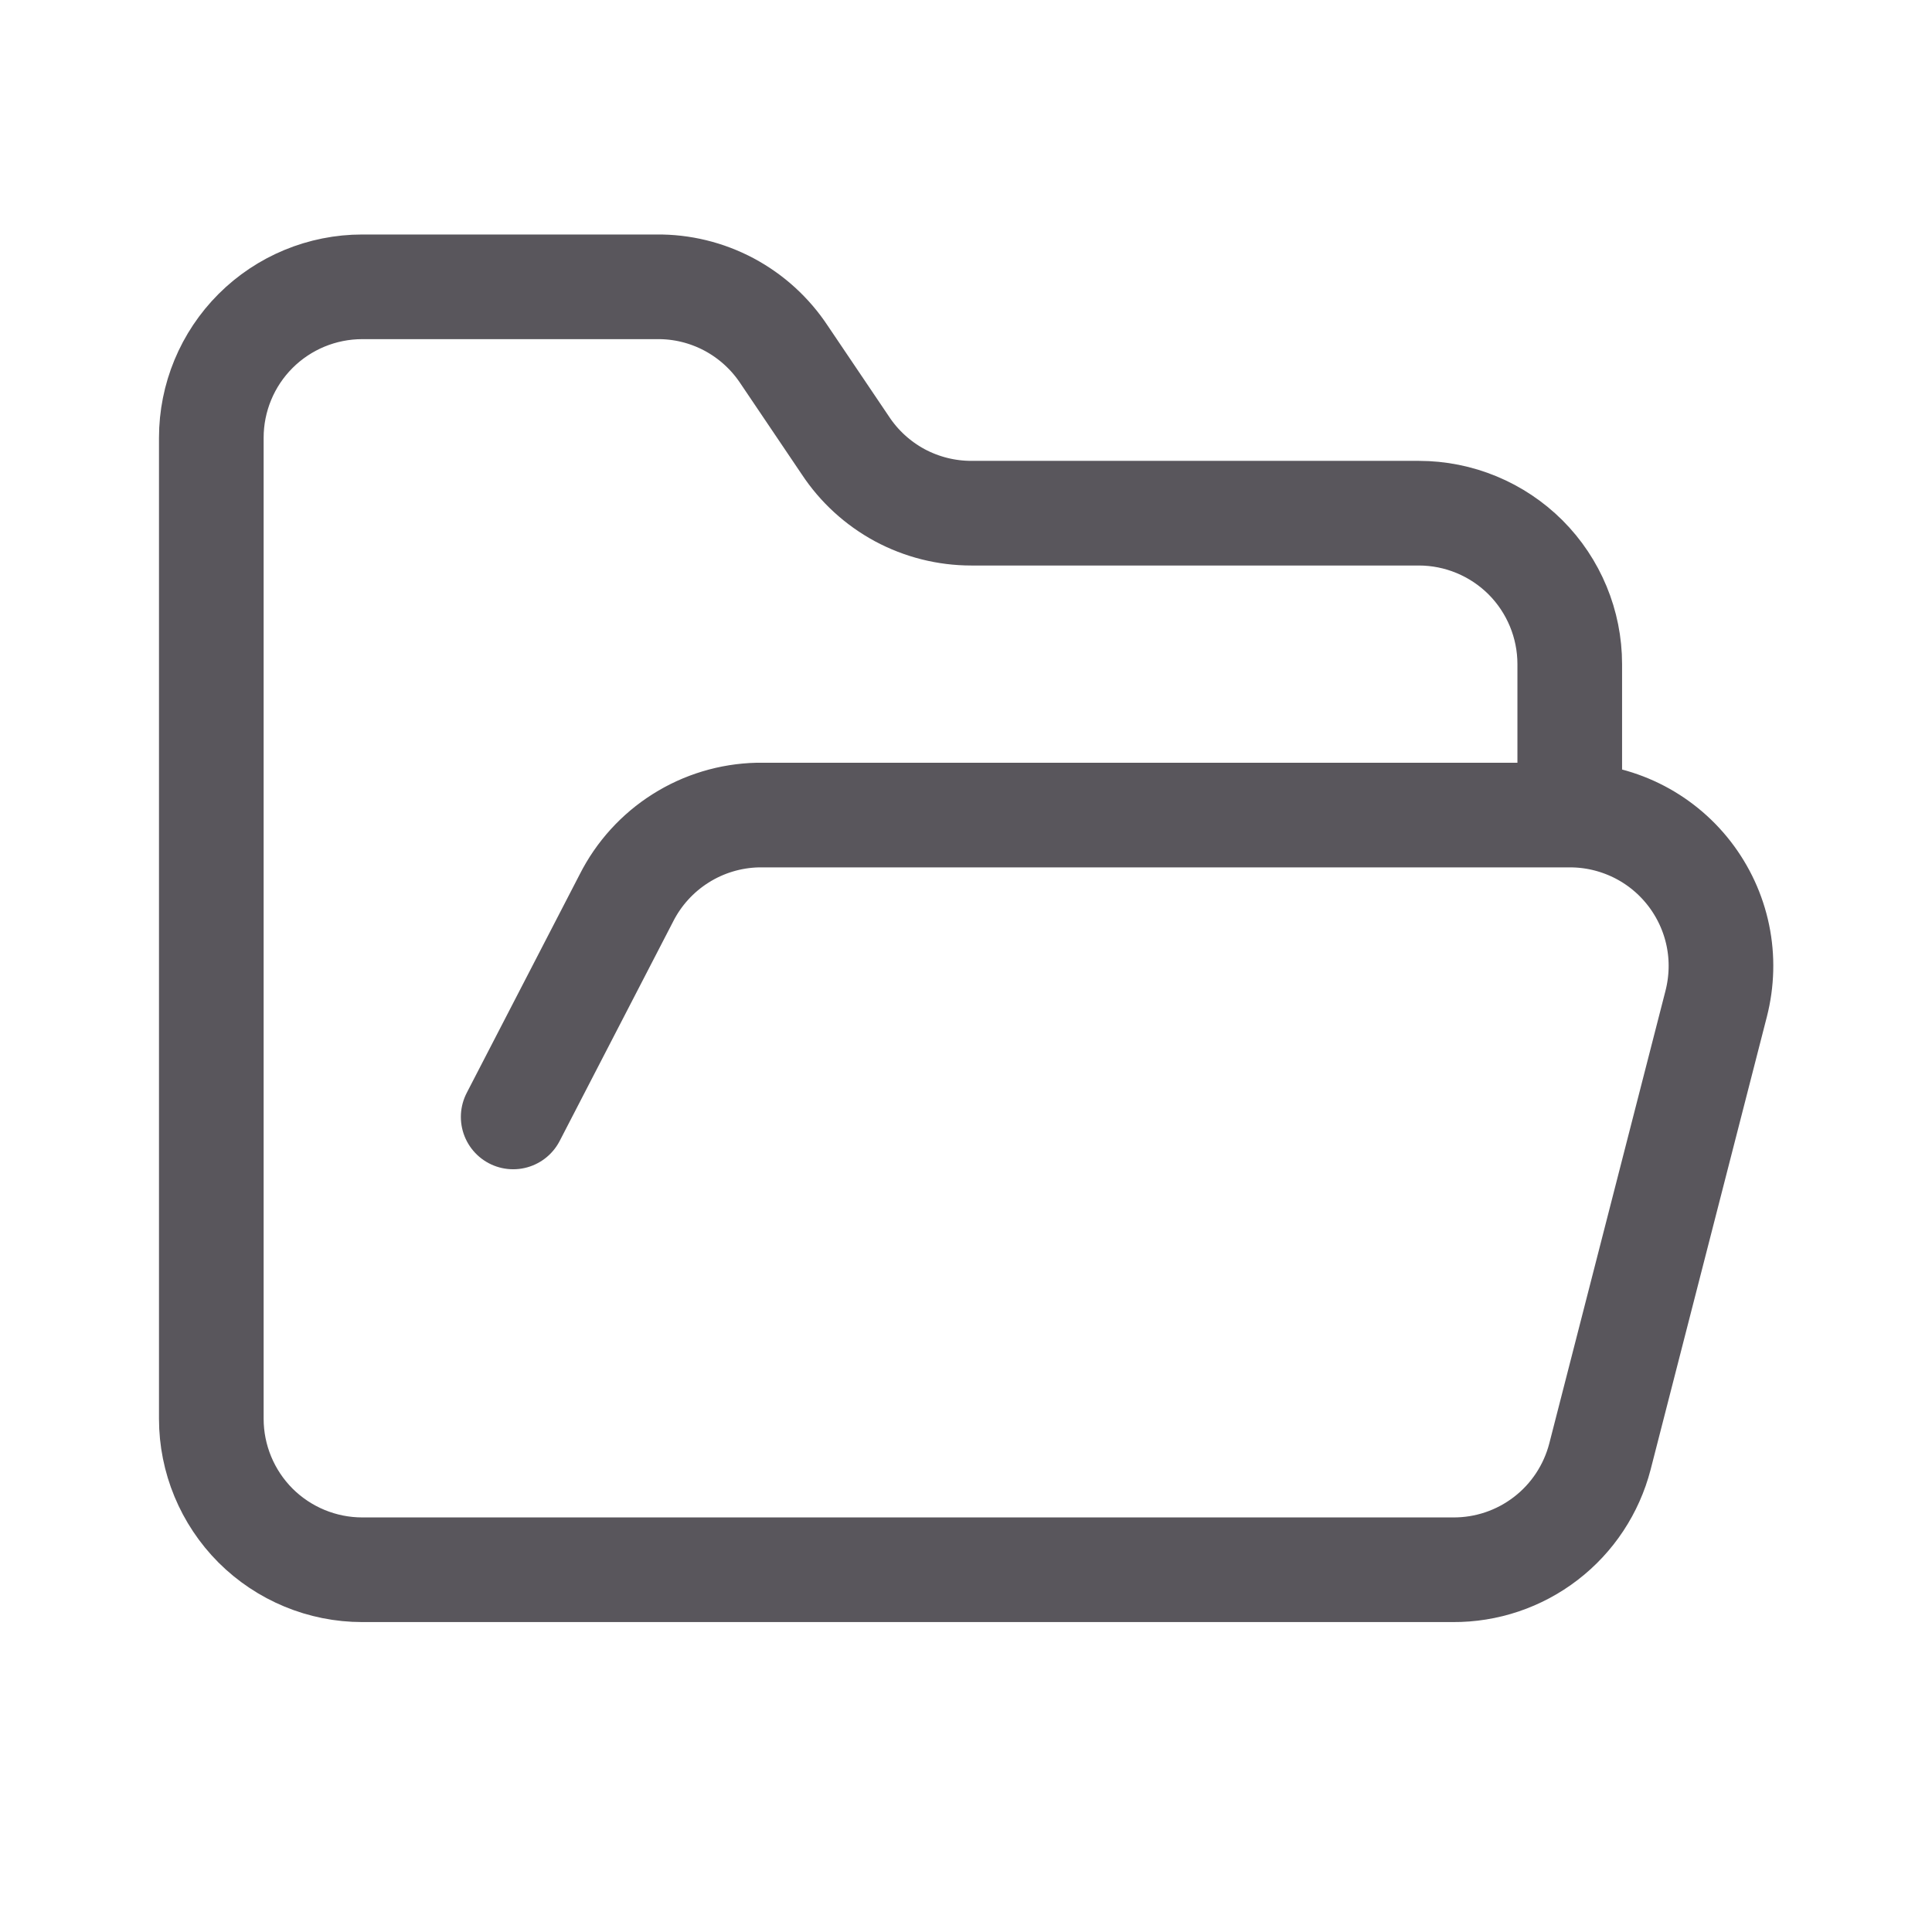 <svg width="24" height="24" viewBox="0 0 24 24" fill="none" xmlns="http://www.w3.org/2000/svg">
<path d="M6.375 13.875L7.781 11.156C7.934 10.853 8.167 10.596 8.454 10.415C8.741 10.233 9.073 10.133 9.412 10.125H19.5M19.5 10.125C19.786 10.124 20.069 10.19 20.326 10.315C20.584 10.441 20.809 10.624 20.985 10.851C21.16 11.077 21.282 11.34 21.34 11.621C21.398 11.901 21.39 12.191 21.319 12.469L19.875 18.094C19.77 18.498 19.534 18.857 19.203 19.111C18.872 19.366 18.465 19.503 18.047 19.5H4.5C4.003 19.5 3.526 19.302 3.174 18.951C2.823 18.599 2.625 18.122 2.625 17.625V5.438C2.625 4.94 2.823 4.463 3.174 4.112C3.526 3.76 4.003 3.563 4.5 3.563H8.156C8.47 3.559 8.779 3.635 9.056 3.782C9.333 3.93 9.568 4.144 9.741 4.406L10.5 5.531C10.671 5.791 10.903 6.003 11.176 6.151C11.45 6.298 11.755 6.375 12.066 6.375H17.625C18.122 6.375 18.599 6.573 18.951 6.924C19.302 7.276 19.5 7.753 19.5 8.25V10.125Z" stroke="#59565C" stroke-width="1.3" stroke-linecap="round" stroke-linejoin="round"/>
</svg>
